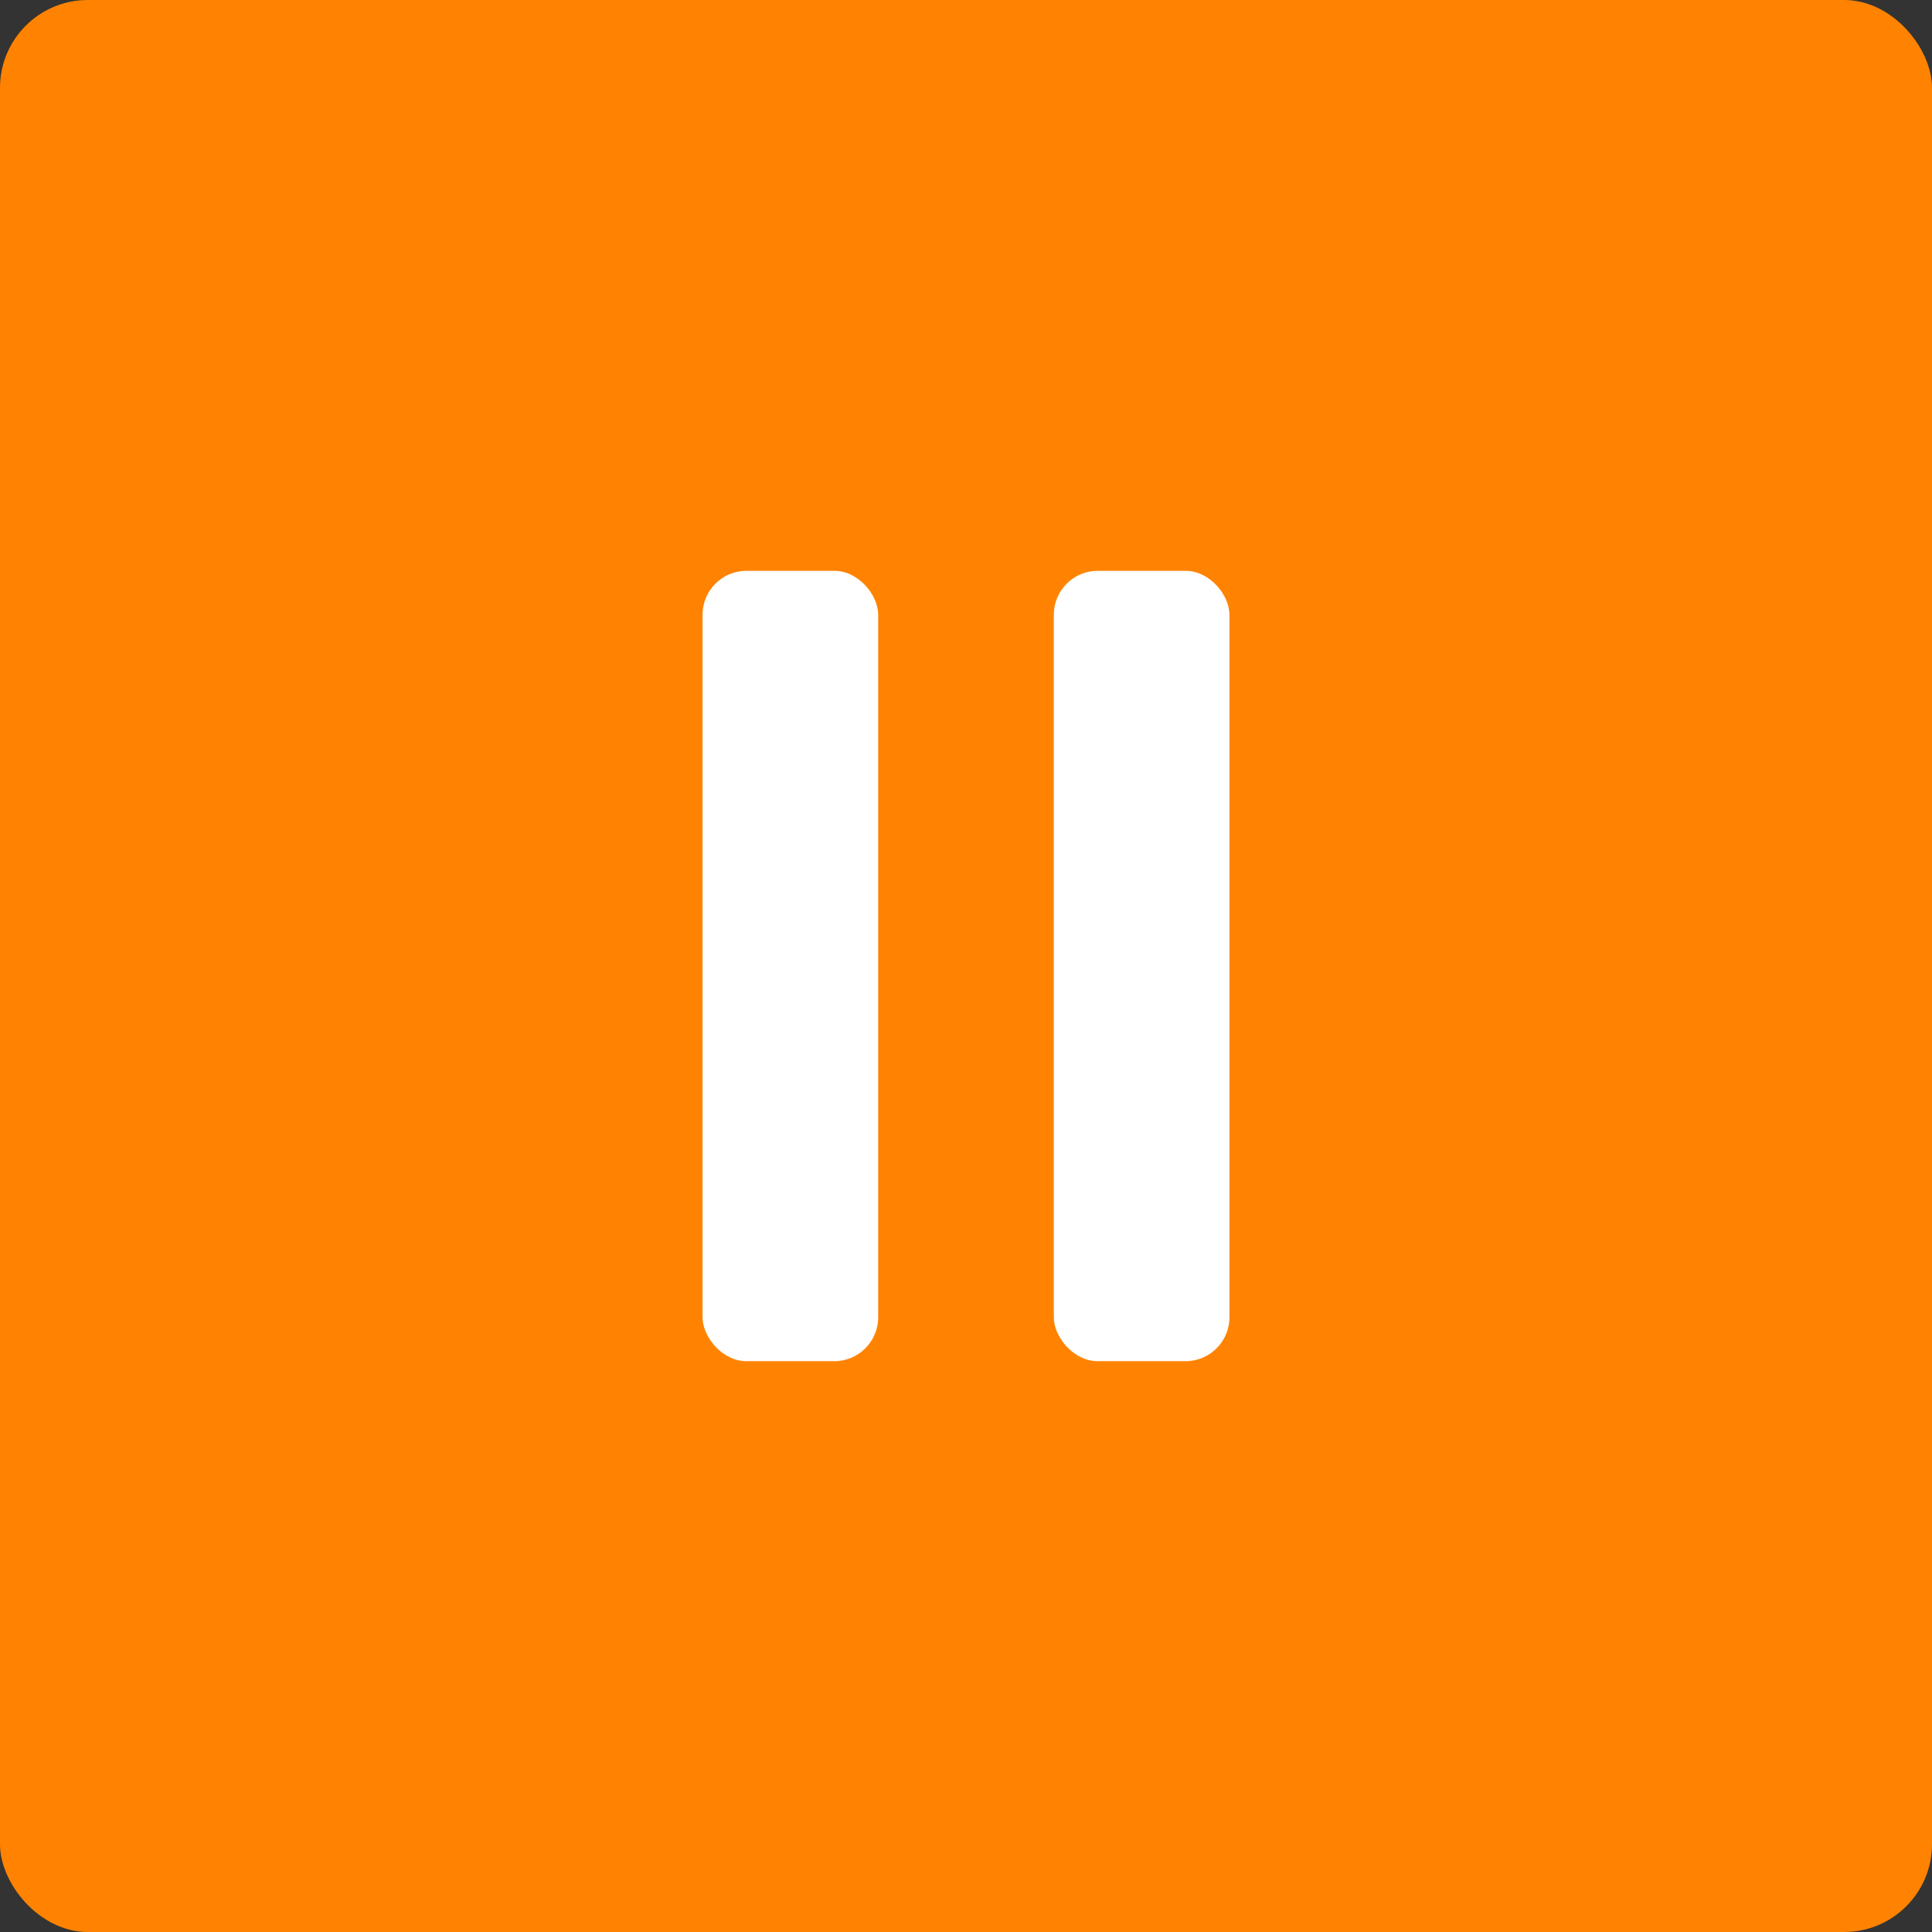 <?xml version="1.0" encoding="UTF-8"?>
<svg width="44px" height="44px" viewBox="0 0 44 44" version="1.1" xmlns="http://www.w3.org/2000/svg" xmlns:xlink="http://www.w3.org/1999/xlink">
    <rect x="0" y="0" width="44" height="44" fill="#333333" stroke="none"/>
    <!-- Generator: Sketch 55.1 (78136) - https://sketchapp.com -->
    <title>ico pause</title>
    <desc>Created with Sketch.</desc>
    <g id="Page-1" stroke="none" stroke-width="1" fill="none" fill-rule="evenodd">
        <g id="R1-V4-Desktop-Start-IV" transform="translate(-903, -1471)">
            <g id="highlights-container" transform="translate(0, 804)">
                <g id="T3-Highlight-Copy" transform="translate(903, 518)">
                    <g id="icos" transform="translate(0, 149)">
                        <g id="ico-pause">
                            <rect id="Rectangle-14" fill="#FF8300" x="0" y="0" width="44" height="44" rx="2"></rect>
                            <rect id="Rectangle-14" fill="#FFFFFF" x="16" y="13" width="4" height="18" rx="1"></rect>
                            <rect id="Rectangle-14" fill="#FFFFFF" x="24" y="13" width="4" height="18" rx="1"></rect>
                        </g>
                    </g>
                </g>
            </g>
        </g>
    </g>
</svg>